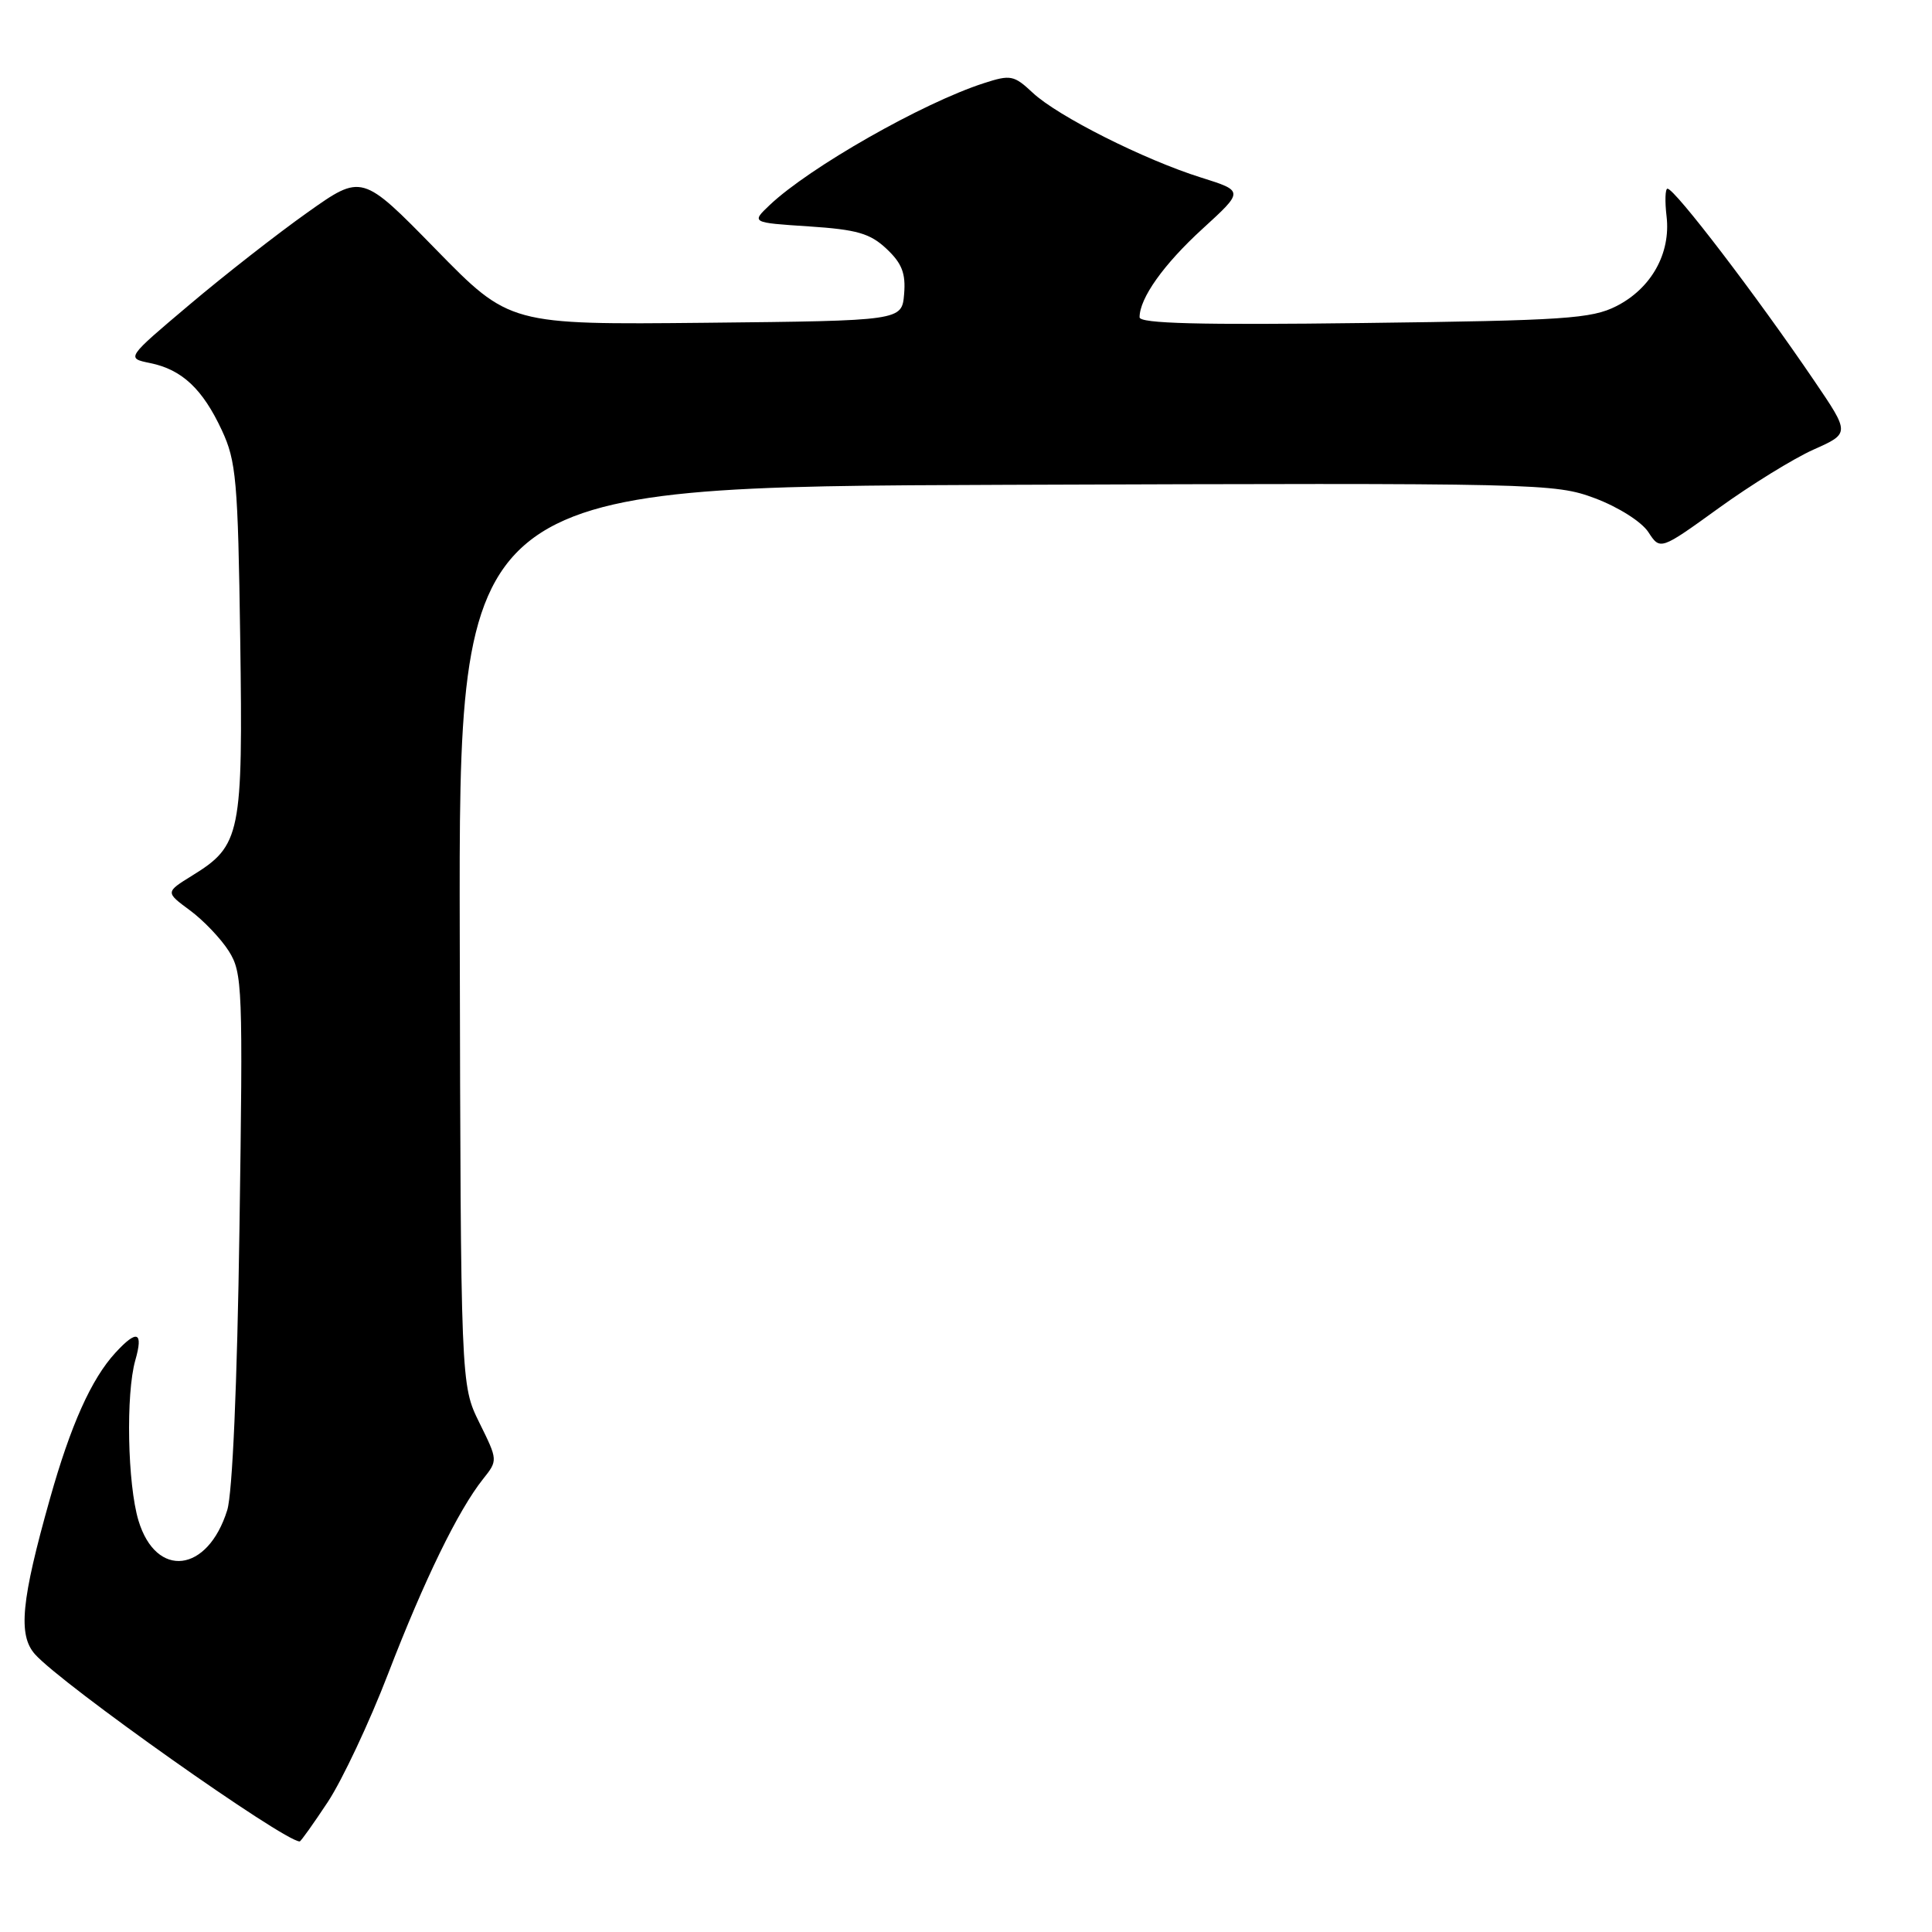 <?xml version="1.0" encoding="UTF-8" standalone="no"?>
<!DOCTYPE svg PUBLIC "-//W3C//DTD SVG 1.1//EN" "http://www.w3.org/Graphics/SVG/1.1/DTD/svg11.dtd" >
<svg xmlns="http://www.w3.org/2000/svg" xmlns:xlink="http://www.w3.org/1999/xlink" version="1.1" viewBox="0 0 256 256">
 <g >
 <path fill="currentColor"
d=" M 43.45 238.75 C 45.35 235.86 48.95 228.22 51.43 221.77 C 56.21 209.36 60.71 200.13 63.99 196.00 C 65.98 193.50 65.98 193.50 63.51 188.50 C 61.05 183.50 61.05 183.50 60.92 124.00 C 60.79 64.50 60.79 64.50 133.34 64.24 C 204.30 63.99 206.01 64.03 211.36 66.03 C 214.44 67.19 217.51 69.13 218.41 70.50 C 219.99 72.92 219.99 72.92 227.75 67.32 C 232.01 64.24 237.67 60.75 240.31 59.57 C 245.13 57.42 245.13 57.42 240.40 50.46 C 232.72 39.15 221.91 25.00 220.95 25.00 C 220.65 25.00 220.59 26.66 220.83 28.68 C 221.40 33.58 218.80 38.22 214.17 40.57 C 210.89 42.23 207.32 42.47 180.75 42.80 C 158.95 43.08 151.00 42.87 151.00 42.04 C 151.00 39.51 154.19 35.02 159.36 30.30 C 164.82 25.31 164.82 25.31 159.16 23.53 C 151.60 21.16 140.13 15.38 136.84 12.29 C 134.35 9.96 133.91 9.87 130.34 11.03 C 122.24 13.65 107.29 22.16 102.01 27.15 C 99.53 29.50 99.53 29.50 107.19 30.00 C 113.55 30.42 115.29 30.92 117.47 32.97 C 119.51 34.89 120.03 36.22 119.80 38.97 C 119.50 42.50 119.50 42.50 93.51 42.77 C 67.52 43.03 67.52 43.03 57.74 33.03 C 47.96 23.03 47.96 23.03 40.73 28.16 C 36.75 30.98 29.72 36.47 25.11 40.37 C 16.71 47.46 16.71 47.46 19.90 48.11 C 24.11 48.97 26.84 51.53 29.39 57.00 C 31.30 61.09 31.53 63.62 31.83 84.65 C 32.20 110.61 31.91 112.04 25.48 116.01 C 21.91 118.22 21.91 118.22 25.16 120.62 C 26.94 121.93 29.27 124.37 30.32 126.03 C 32.13 128.90 32.20 130.81 31.73 162.78 C 31.43 183.44 30.80 197.89 30.11 200.10 C 27.52 208.42 20.69 209.22 18.35 201.49 C 16.89 196.64 16.66 184.69 17.93 180.24 C 19.02 176.44 18.16 176.12 15.29 179.25 C 12.10 182.72 9.37 188.82 6.62 198.58 C 2.81 212.09 2.37 216.64 4.63 219.19 C 8.14 223.16 37.61 244.00 39.71 244.00 C 39.86 244.00 41.54 241.64 43.45 238.75 Z "/>
</g>
</svg>